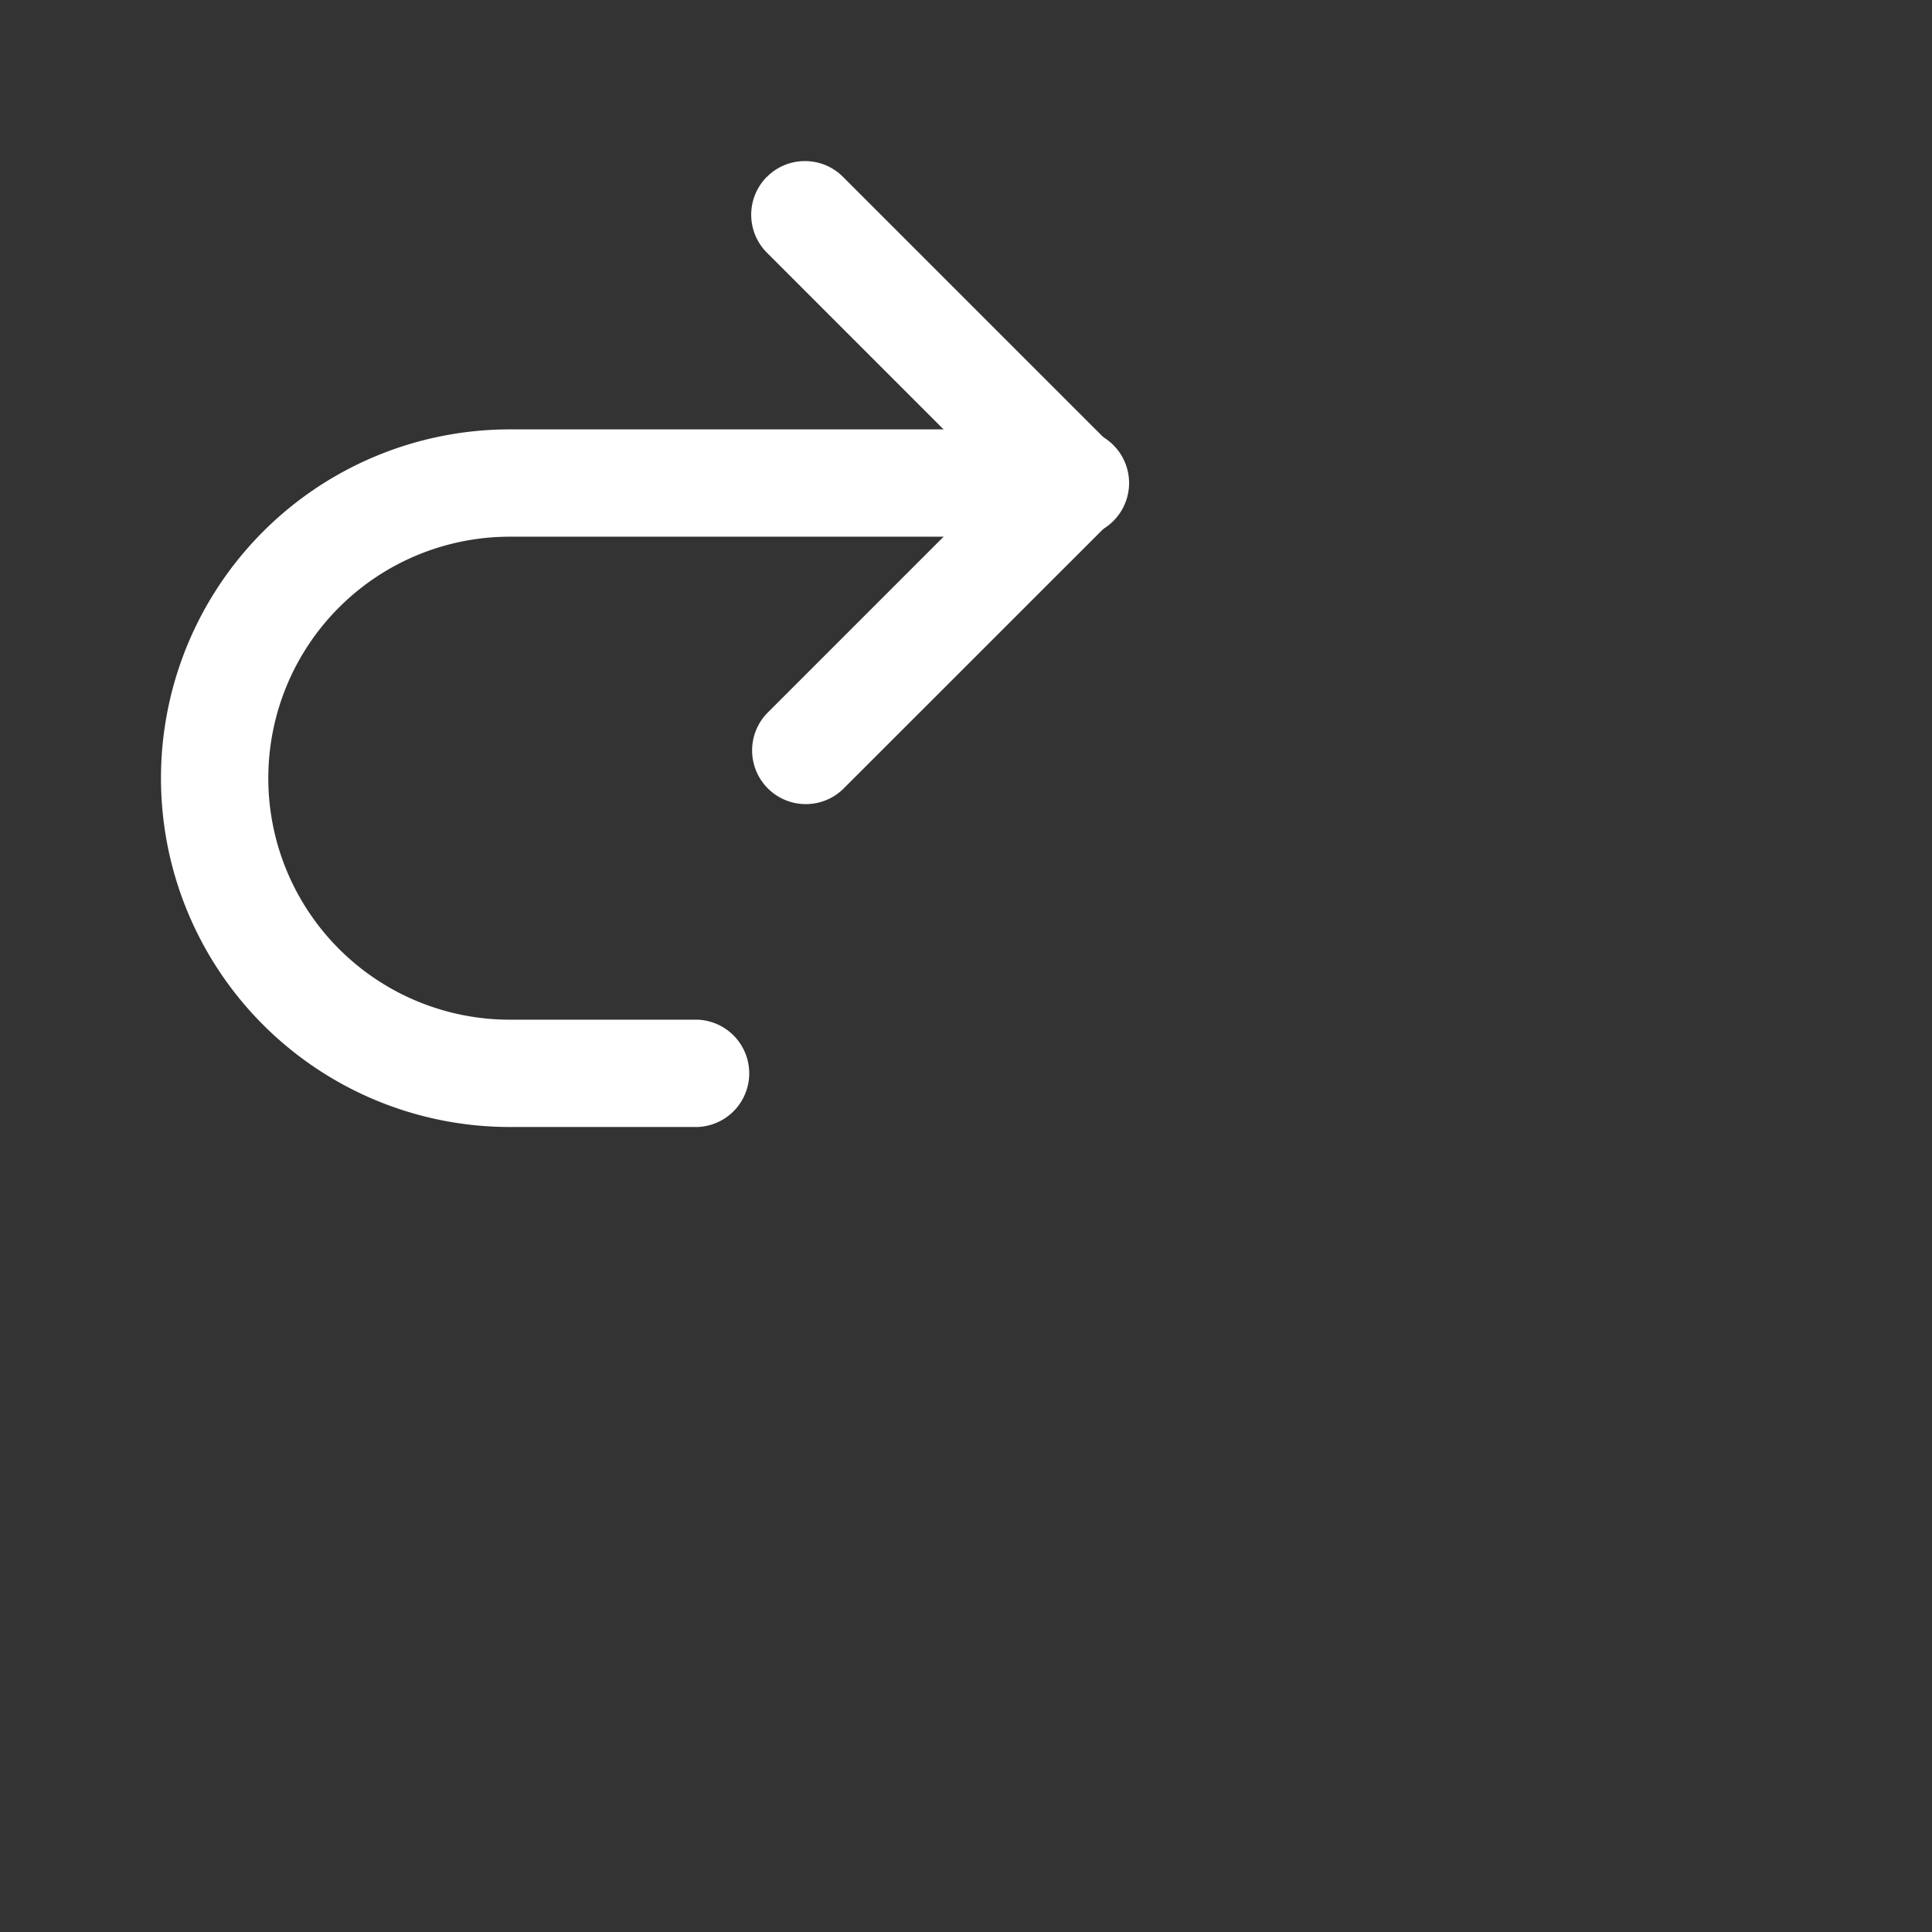 <?xml version="1.0" encoding="utf-8"?>
<svg fill="#FFFFFF" viewBox="0 0 24 24" xmlns="http://www.w3.org/2000/svg">
<rect x="0" y="0" width="24" height="24" fill="#333333" stroke="none"/>
<path _ngcontent-ng-c1909134112="" clip-rule="evenodd" d="M9.528 2.196c.26-.26.682-.26.943 0l3.333 3.333c.26.26.26.683 0 .943L10.47 9.805a.667.667 0 0 1-.943-.943l2.861-2.861-2.861-2.862a.667.667 0 0 1 0-.943Z" fill="#FFFFFF" fill-rule="evenodd" style="color: inherit"/>
<path _ngcontent-ng-c1909134112="" clip-rule="evenodd" d="M3.269 6.603a4.333 4.333 0 0 1 3.064-1.269h7a.667.667 0 1 1 0 1.333h-7a3 3 0 1 0 0 6h2.333a.667.667 0 0 1 0 1.333H6.333a4.333 4.333 0 0 1-3.064-7.397Z" fill="#FFFFFF" fill-rule="evenodd" style="color: inherit"/>
</svg>